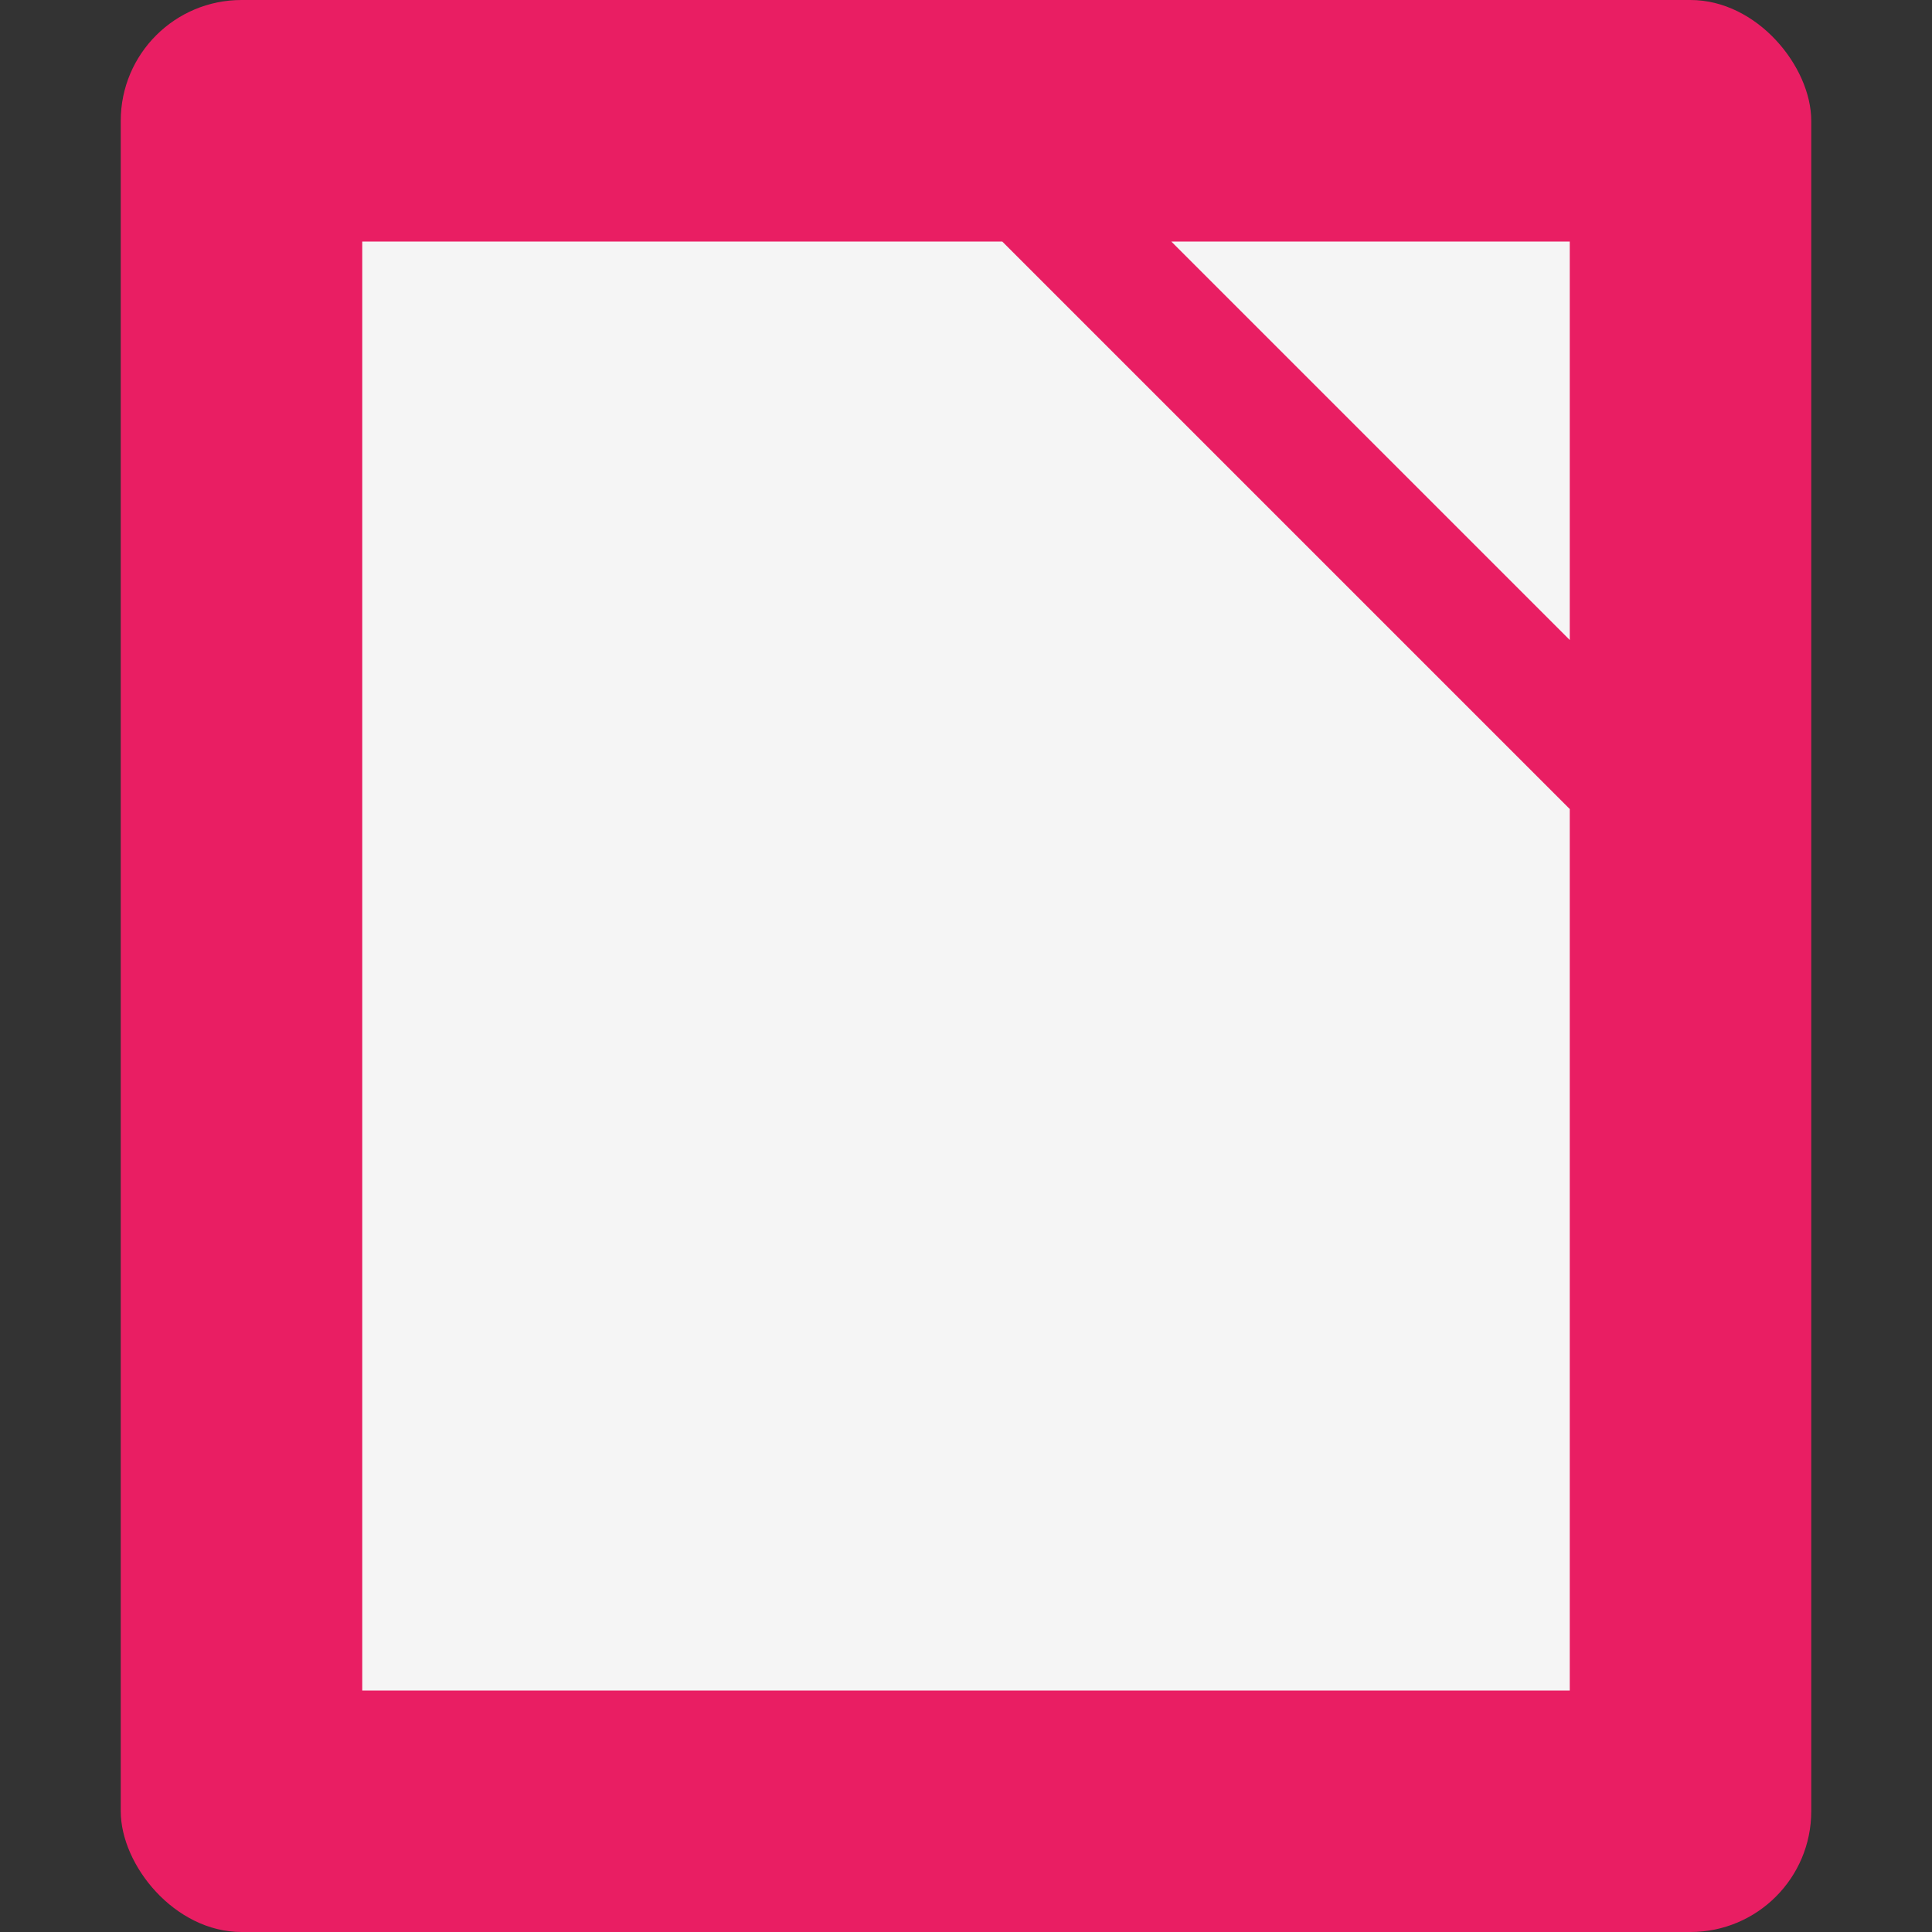 <svg viewBox="0 0 16 16"><rect x="0" y="0" width="16" height="16" fill="#333333" stroke="none"/><rect fill="#e91e63" height="16" rx="1" width="14" x="1"/><path d="m3 2v12h10v-7.3l-4.7-4.7zm6.7 0 3.3 3.3v-3.3z" fill="#f5f5f5"/></svg>